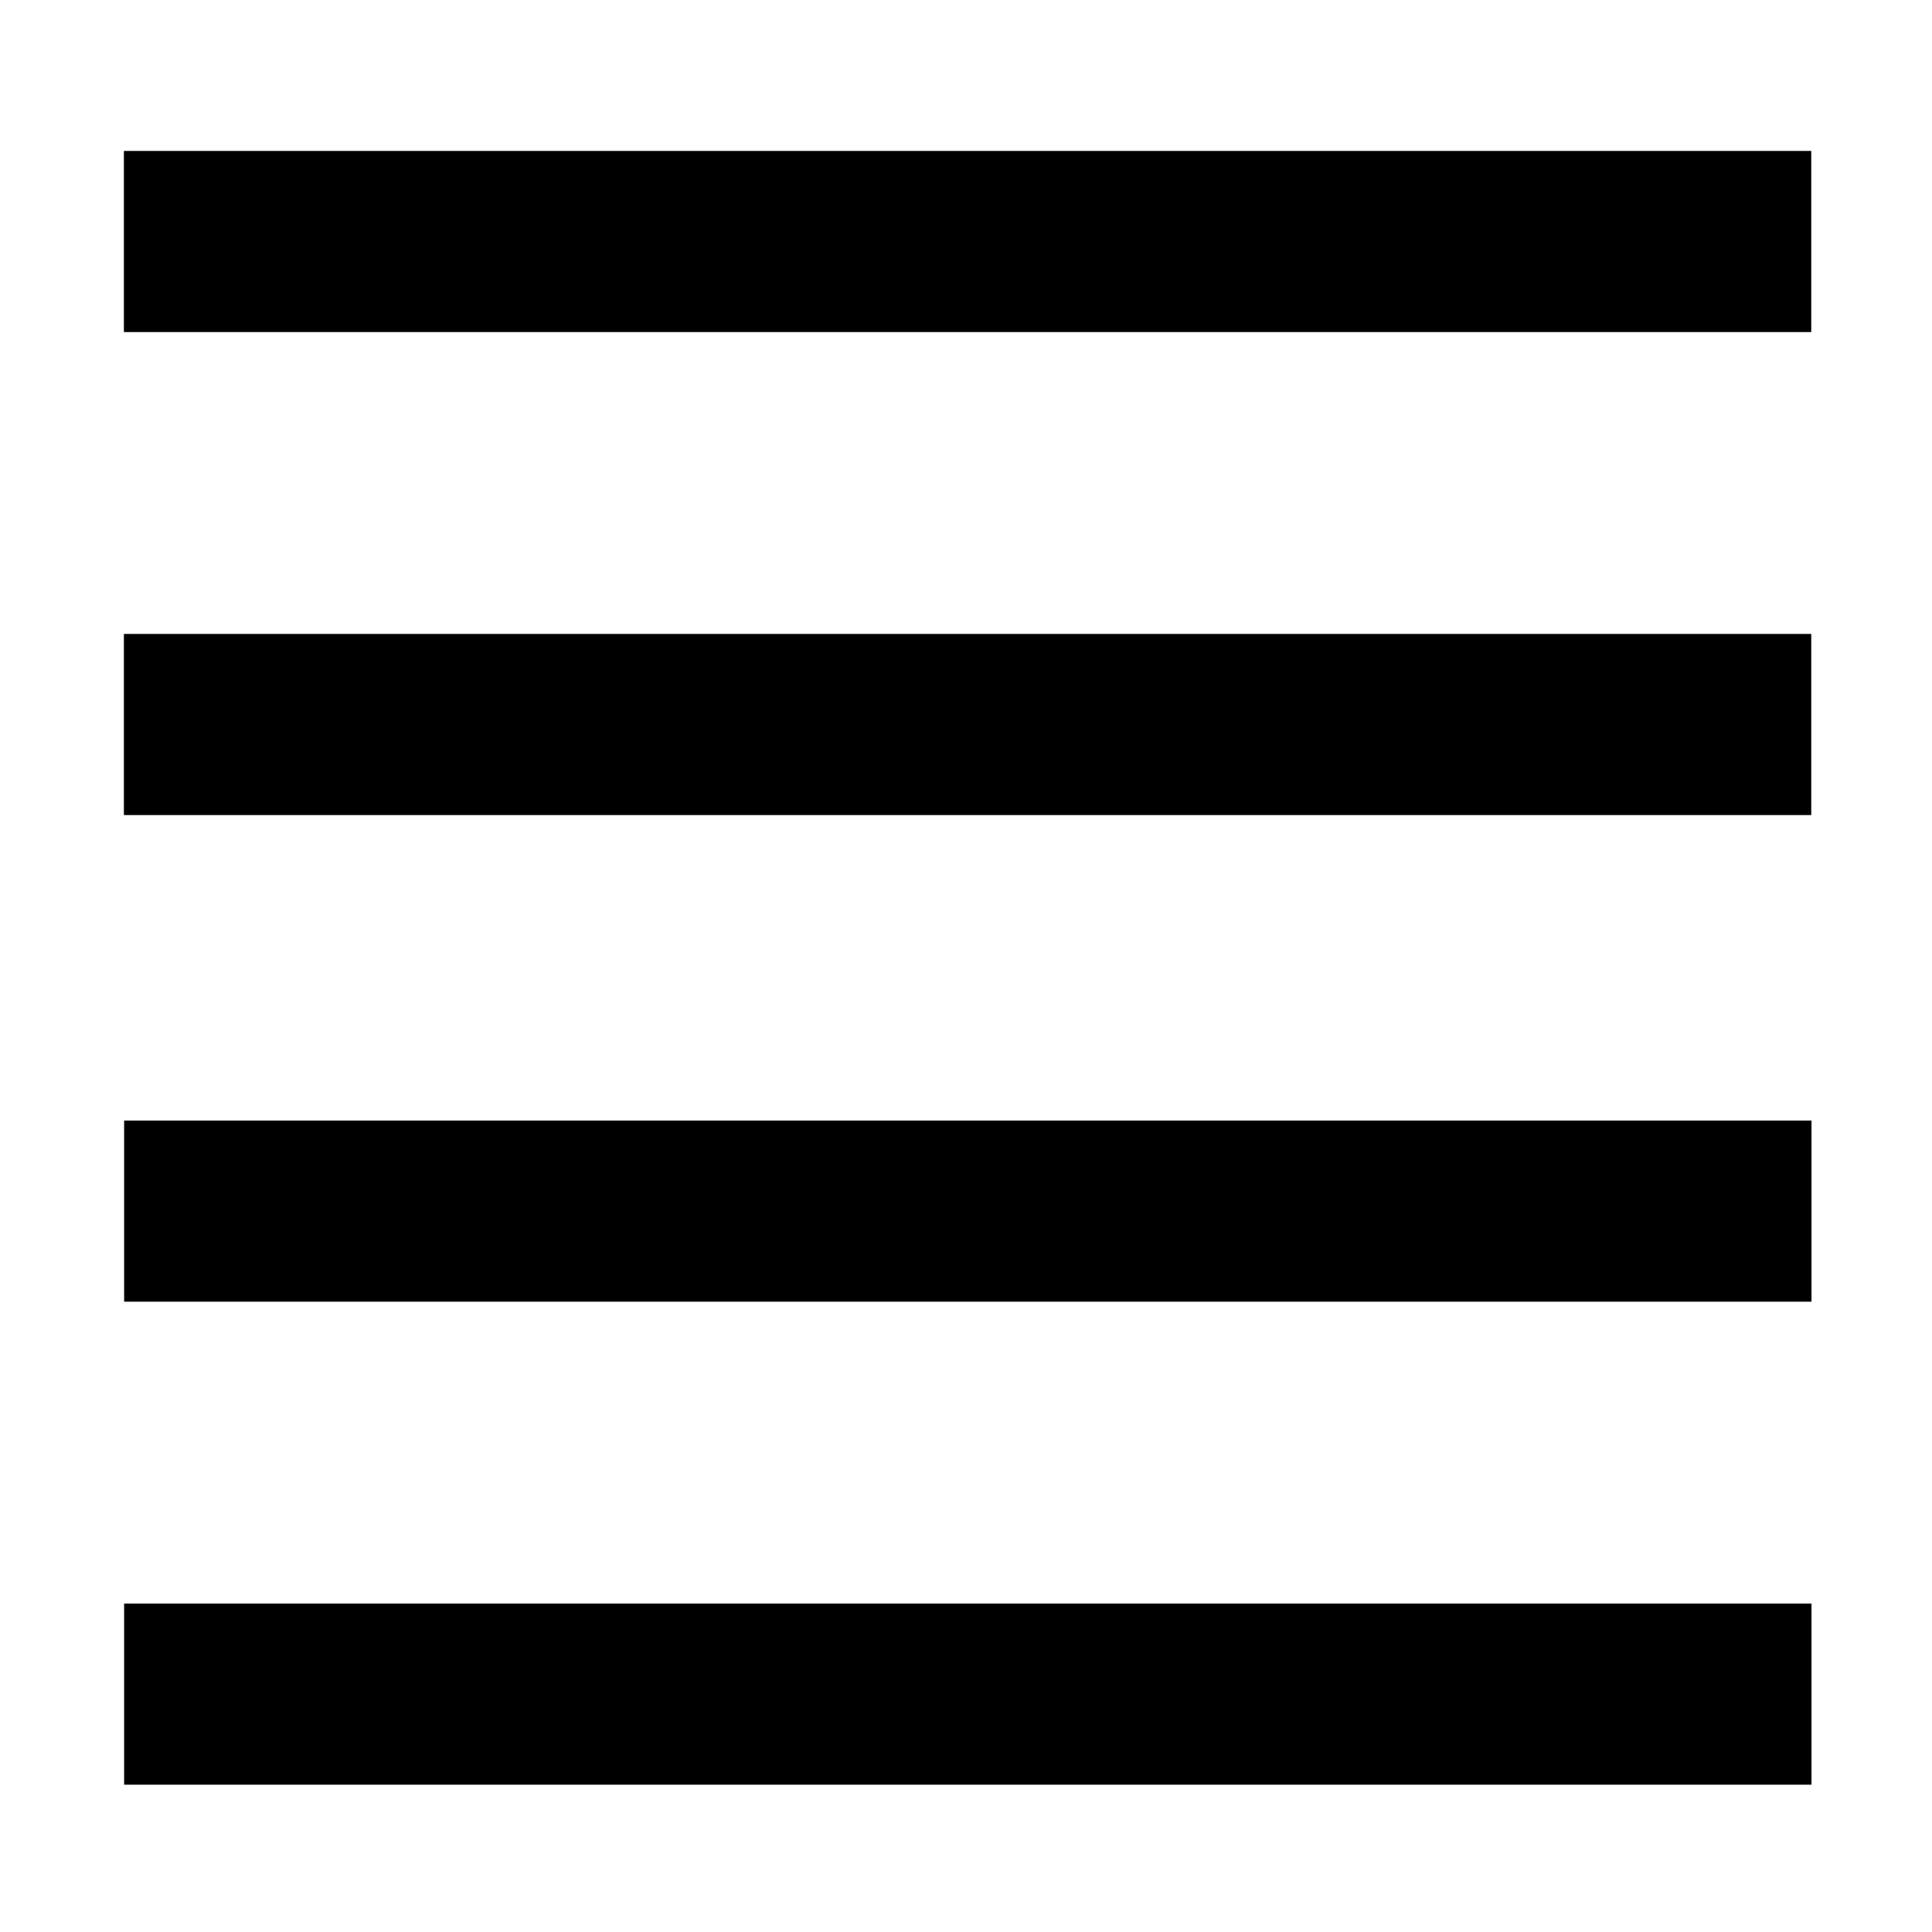 <?xml version="1.0" encoding="UTF-8" standalone="no"?>
<svg
   width="16"
   height="16"
   viewBox="0 0 16 16"
   fill="none"
   version="1.1"
   id="svg685"
   sodipodi:docname="toolbarButton-viewSummary.svg"
   inkscape:version="1.2.1 (9c6d41e410, 2022-07-14, custom)"
   xmlns:inkscape="http://www.inkscape.org/namespaces/inkscape"
   xmlns:sodipodi="http://sodipodi.sourceforge.net/DTD/sodipodi-0.dtd"
   xmlns="http://www.w3.org/2000/svg"
   xmlns:svg="http://www.w3.org/2000/svg">
  <defs
     id="defs689" />
  <sodipodi:namedview
     id="namedview687"
     pagecolor="#ffffff"
     bordercolor="#111111"
     borderopacity="1"
     inkscape:showpageshadow="0"
     inkscape:pageopacity="0"
     inkscape:pagecheckerboard="1"
     inkscape:deskcolor="#d1d1d1"
     showgrid="false"
     showguides="true"
     inkscape:zoom="50.160387"
     inkscape:cx="9.519464"
     inkscape:cy="8.2136527"
     inkscape:window-width="1277"
     inkscape:window-height="1415"
     inkscape:window-x="0"
     inkscape:window-y="0"
     inkscape:window-maximized="1"
     inkscape:current-layer="svg685">
    <sodipodi:guide
       position="15.012,12.252"
       orientation="1,0"
       id="guide739"
       inkscape:locked="false" />
    <sodipodi:guide
       position="15.999,16.508"
       orientation="1,0"
       id="guide741"
       inkscape:locked="false" />
    <sodipodi:guide
       position="0,16.478"
       orientation="1,0"
       id="guide743"
       inkscape:locked="false" />
    <sodipodi:guide
       position="1.011,18.019"
       orientation="1,0"
       id="guide745"
       inkscape:locked="false" />
  </sodipodi:namedview>
  <path
     d="M 1.026,1.25 15,1.25 v 1.5 l -13.974,0 z M 15,5.25 1.026,5.25 v 1.5 L 15,6.75 Z m -13.972,4.03 13.974,0 v 1.5 l -13.974,0 z m 13.974,4 -13.974,0 v 1.5 l 13.974,0 z"
     fill="#000000"
     id="path683"
     sodipodi:nodetypes="cccccccccccccccccccc" />
</svg>
